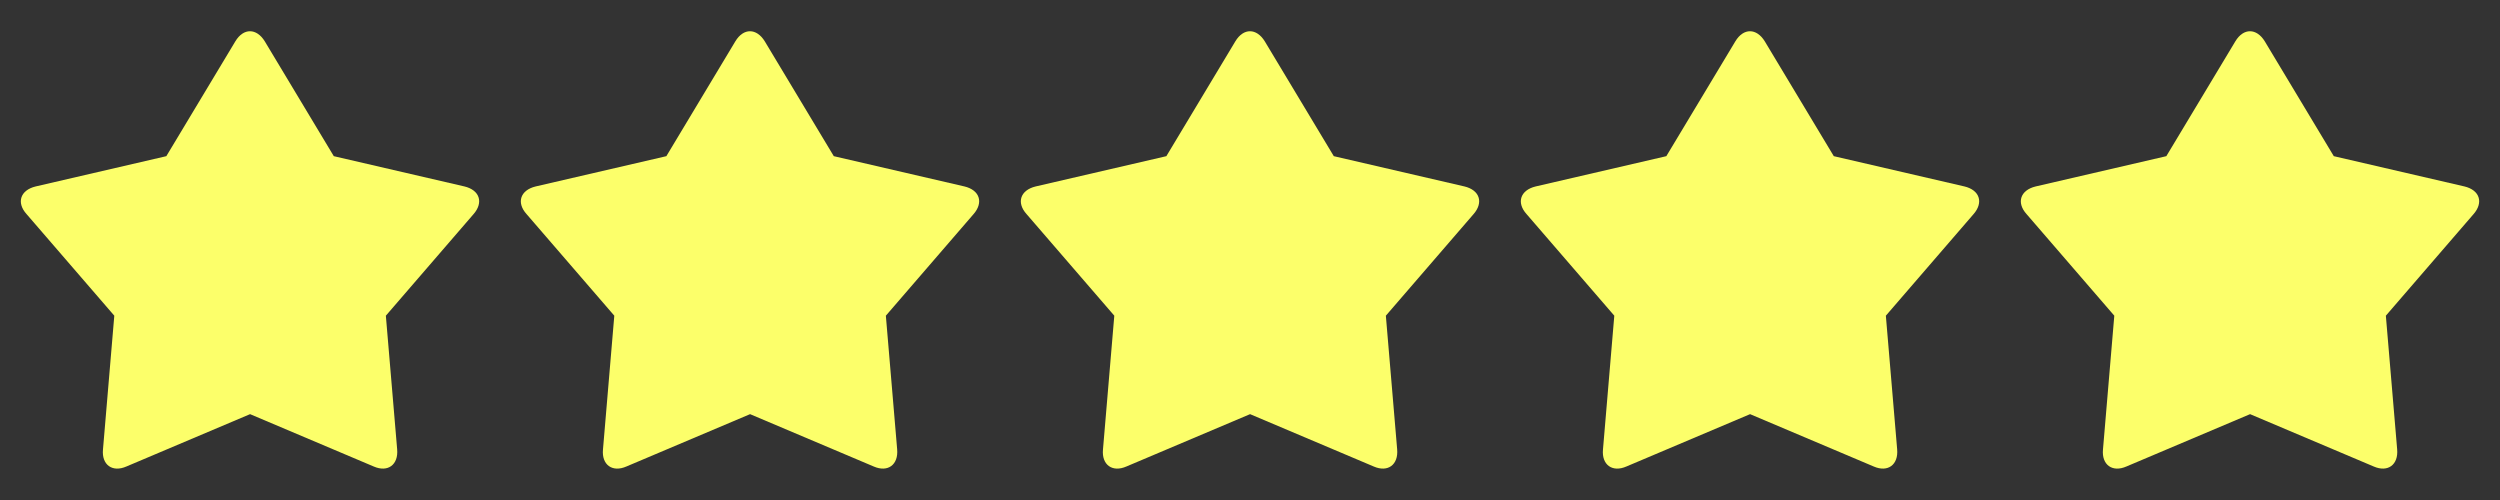 <svg width="100" height="20" viewBox="0 0 100 20" fill="none" xmlns="http://www.w3.org/2000/svg">
<rect x="0" y="0" width="100" height="20" fill="#333333" stroke="none"/>
<path d="M10.003 16.566L5.058 18.659C4.492 18.908 4.062 18.591 4.119 17.98L4.572 12.628L1.064 8.566C0.645 8.102 0.815 7.605 1.426 7.458L6.653 6.247L9.414 1.653C9.742 1.11 10.263 1.121 10.591 1.653L13.352 6.247L18.579 7.458C19.19 7.605 19.349 8.102 18.941 8.566L15.434 12.628L15.886 17.969C15.943 18.591 15.513 18.908 14.947 18.659L10.003 16.566Z" fill="#FCFF6A"/>
<path d="M30.003 16.566L25.058 18.659C24.492 18.908 24.062 18.591 24.119 17.98L24.572 12.628L21.064 8.566C20.645 8.102 20.815 7.605 21.426 7.458L26.654 6.247L29.414 1.653C29.742 1.11 30.263 1.121 30.591 1.653L33.352 6.247L38.579 7.458C39.19 7.605 39.349 8.102 38.941 8.566L35.434 12.628L35.886 17.969C35.943 18.591 35.513 18.908 34.947 18.659L30.003 16.566Z" fill="#FCFF6A"/>
<path d="M50.003 16.566L45.058 18.659C44.492 18.908 44.062 18.591 44.119 17.98L44.572 12.628L41.064 8.566C40.645 8.102 40.815 7.605 41.426 7.458L46.654 6.247L49.414 1.653C49.742 1.11 50.263 1.121 50.591 1.653L53.352 6.247L58.579 7.458C59.19 7.605 59.349 8.102 58.941 8.566L55.434 12.628L55.886 17.969C55.943 18.591 55.513 18.908 54.947 18.659L50.003 16.566Z" fill="#FCFF6A"/>
<path d="M70.003 16.566L65.058 18.659C64.492 18.908 64.062 18.591 64.119 17.98L64.572 12.628L61.064 8.566C60.645 8.102 60.815 7.605 61.426 7.458L66.653 6.247L69.414 1.653C69.742 1.11 70.263 1.121 70.591 1.653L73.352 6.247L78.579 7.458C79.19 7.605 79.349 8.102 78.941 8.566L75.434 12.628L75.886 17.969C75.943 18.591 75.513 18.908 74.947 18.659L70.003 16.566Z" fill="#FCFF6A"/>
<path d="M90.003 16.566L85.058 18.659C84.492 18.908 84.062 18.591 84.119 17.98L84.572 12.628L81.064 8.566C80.645 8.102 80.815 7.605 81.426 7.458L86.653 6.247L89.414 1.653C89.742 1.11 90.263 1.121 90.591 1.653L93.352 6.247L98.579 7.458C99.19 7.605 99.349 8.102 98.941 8.566L95.434 12.628L95.886 17.969C95.943 18.591 95.513 18.908 94.947 18.659L90.003 16.566Z" fill="#FCFF6A"/>
</svg>
